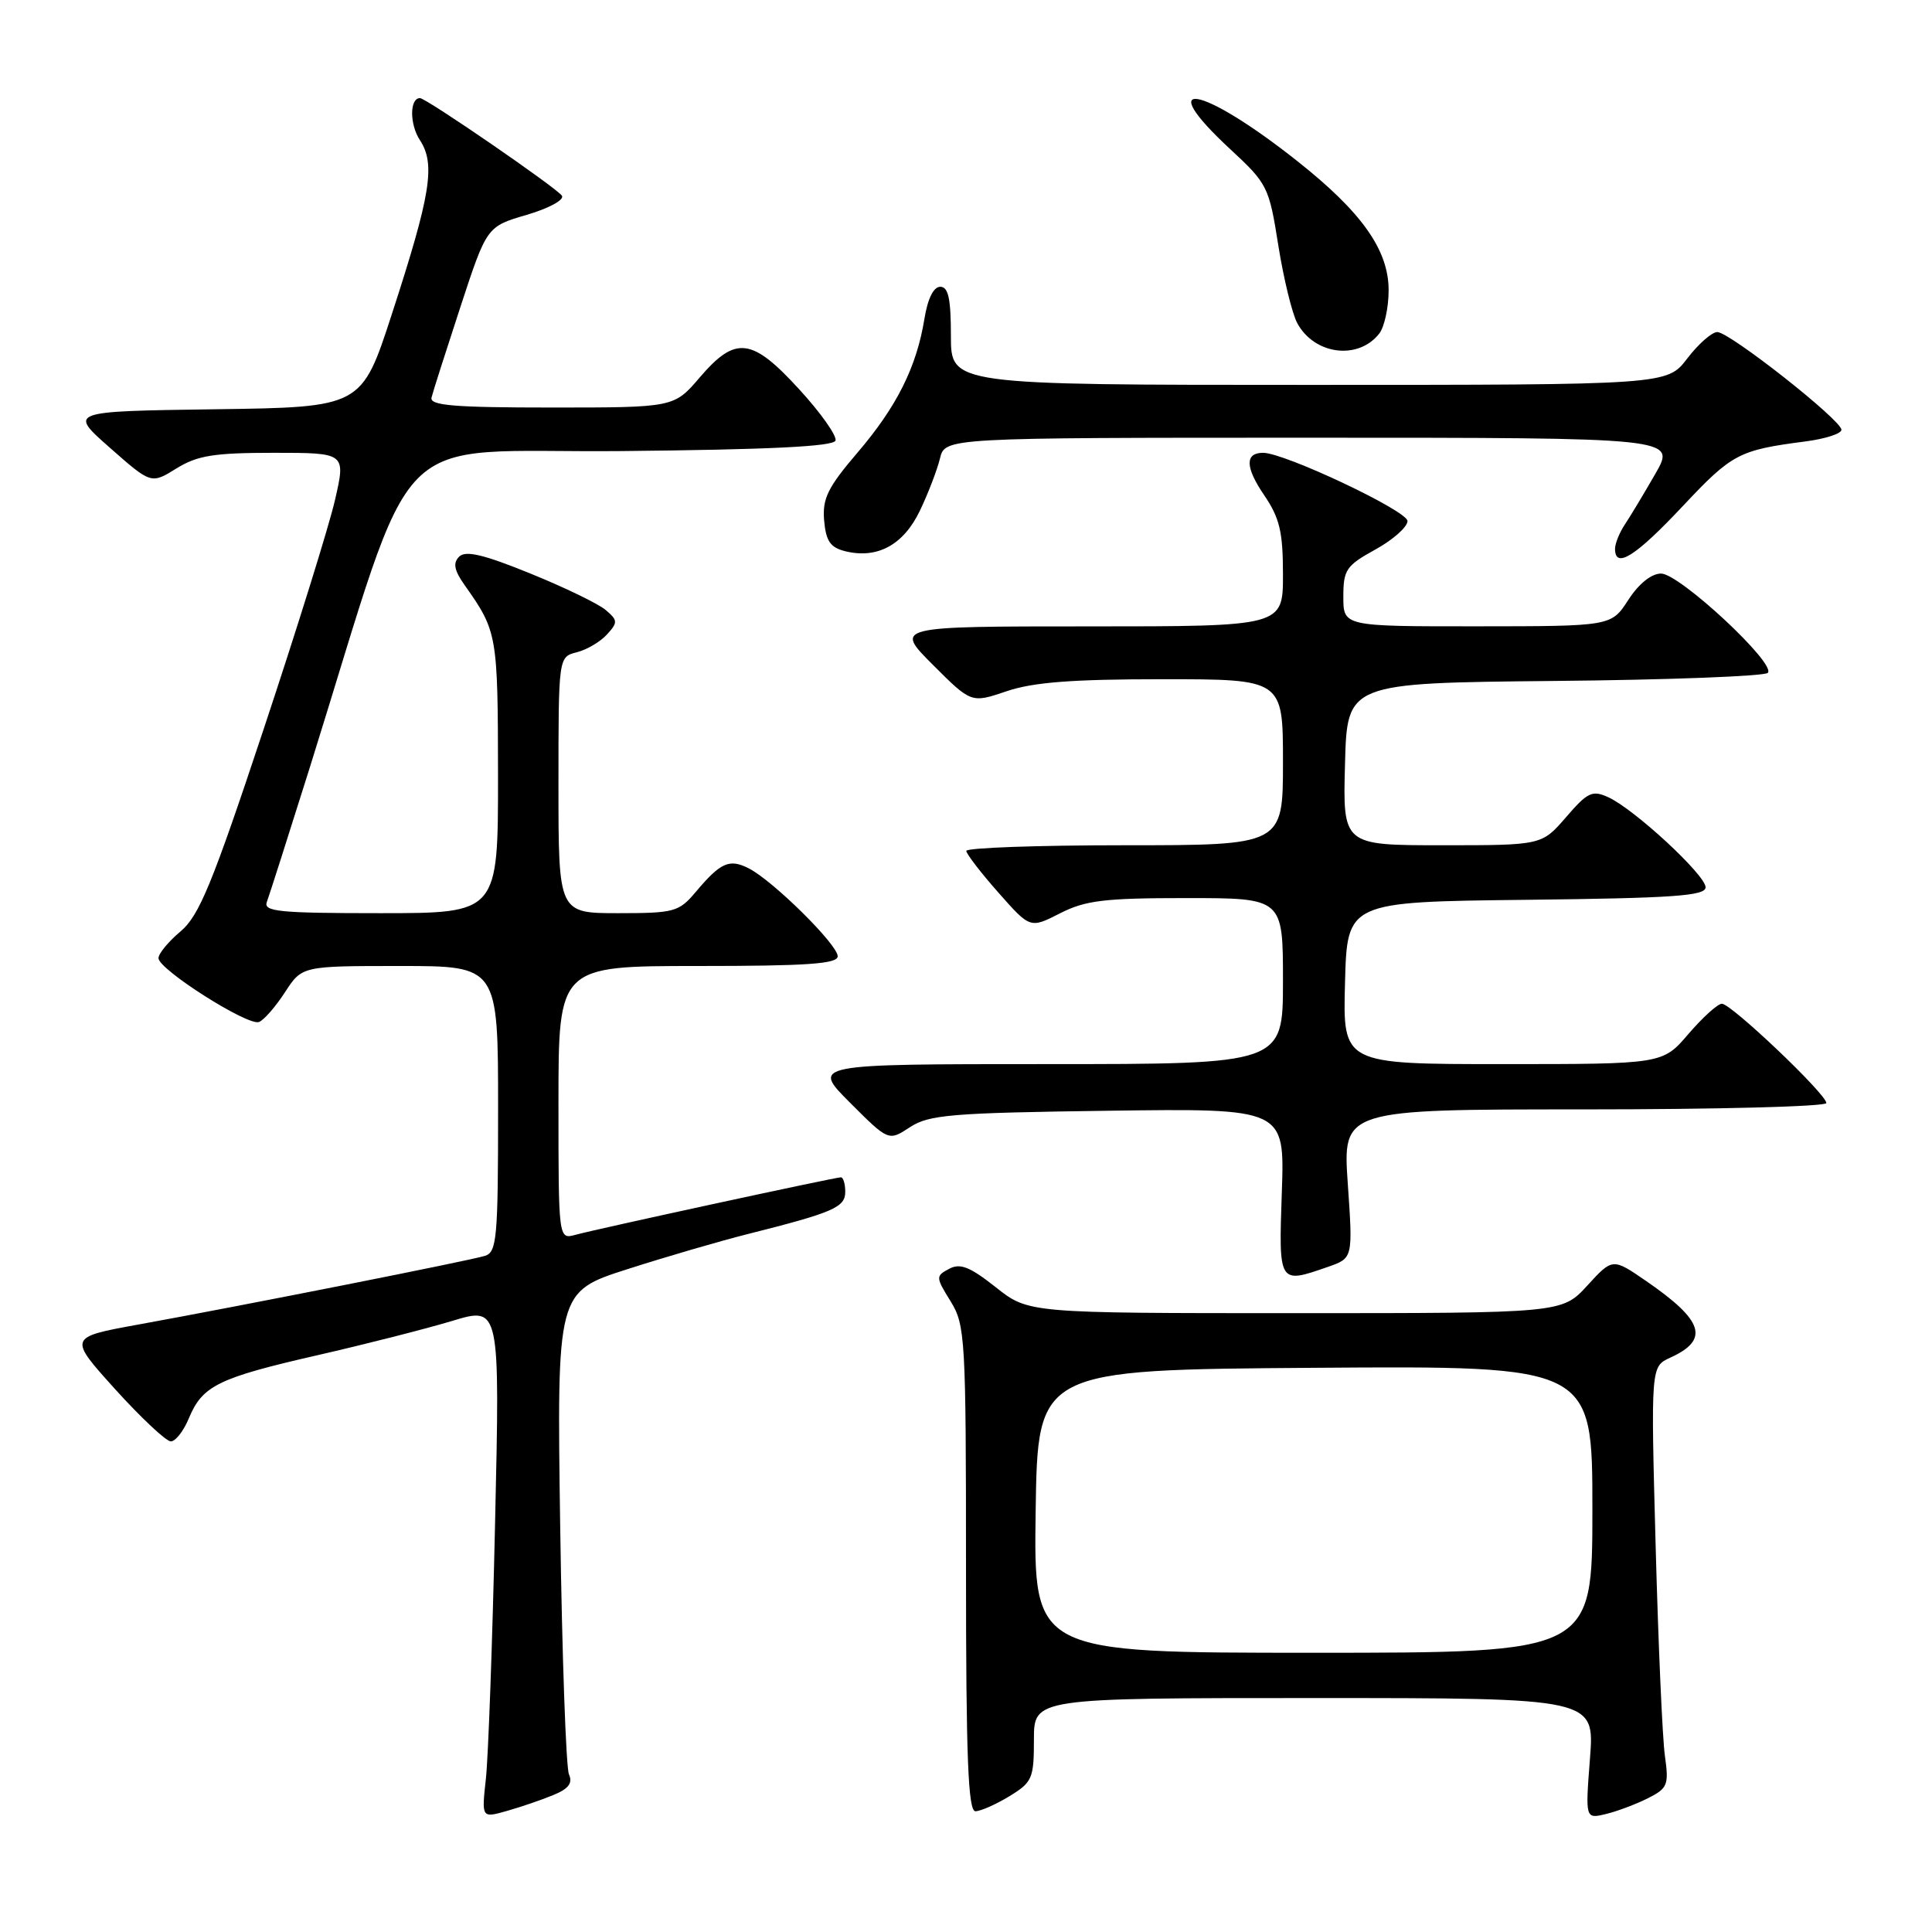 <?xml version="1.0" encoding="UTF-8" standalone="no"?>
<!DOCTYPE svg PUBLIC "-//W3C//DTD SVG 1.1//EN" "http://www.w3.org/Graphics/SVG/1.1/DTD/svg11.dtd" >
<svg xmlns="http://www.w3.org/2000/svg" xmlns:xlink="http://www.w3.org/1999/xlink" version="1.1" viewBox="0 0 256 256">
 <g >
 <path fill="currentColor"
d=" M 73.30 237.86 C 75.34 237.03 75.91 236.27 75.39 235.11 C 75.00 234.22 74.48 219.47 74.23 202.33 C 73.78 171.17 73.78 171.17 83.14 168.17 C 88.29 166.52 95.42 164.44 99.00 163.54 C 110.44 160.66 112.00 159.98 112.00 157.92 C 112.00 156.87 111.74 156.00 111.42 156.00 C 110.66 156.00 79.17 162.82 76.25 163.62 C 74.00 164.23 74.00 164.23 74.00 146.12 C 74.00 128.00 74.00 128.00 92.50 128.00 C 106.92 128.00 111.00 127.72 111.00 126.71 C 111.00 125.17 102.45 116.72 99.23 115.07 C 96.65 113.75 95.49 114.26 92.17 118.21 C 89.96 120.83 89.34 121.00 81.91 121.00 C 74.00 121.00 74.00 121.00 74.00 104.02 C 74.00 87.04 74.00 87.04 76.43 86.43 C 77.76 86.09 79.56 85.03 80.43 84.07 C 81.88 82.47 81.87 82.20 80.26 80.83 C 79.29 80.00 74.78 77.82 70.24 75.98 C 64.07 73.47 61.69 72.91 60.84 73.76 C 59.99 74.61 60.18 75.58 61.60 77.58 C 65.89 83.65 65.97 84.09 65.99 102.75 C 66.00 121.00 66.00 121.00 50.39 121.00 C 36.96 121.00 34.87 120.79 35.36 119.51 C 35.67 118.68 38.22 110.70 41.03 101.76 C 55.61 55.22 50.84 60.06 82.31 59.77 C 101.95 59.58 110.45 59.16 110.71 58.38 C 110.91 57.76 108.77 54.72 105.94 51.63 C 99.63 44.72 97.48 44.46 92.73 50.00 C 89.31 54.00 89.31 54.00 73.08 54.00 C 60.16 54.00 56.92 53.73 57.18 52.68 C 57.35 51.96 59.08 46.56 61.00 40.69 C 64.50 30.02 64.50 30.02 69.79 28.47 C 72.70 27.62 74.80 26.48 74.46 25.94 C 73.86 24.96 56.47 13.00 55.65 13.00 C 54.27 13.00 54.26 16.47 55.64 18.57 C 57.73 21.76 57.09 25.74 51.92 41.63 C 47.91 53.96 47.91 53.96 28.49 54.23 C 9.08 54.50 9.08 54.50 14.55 59.32 C 20.03 64.15 20.03 64.15 23.38 62.07 C 26.16 60.35 28.37 60.00 36.28 60.00 C 45.82 60.00 45.82 60.00 44.39 66.25 C 43.60 69.69 39.33 83.40 34.90 96.72 C 28.13 117.11 26.39 121.34 23.93 123.41 C 22.32 124.76 21.00 126.36 21.00 126.96 C 21.00 128.46 32.86 135.99 34.32 135.42 C 34.97 135.17 36.52 133.39 37.76 131.48 C 40.02 128.00 40.02 128.00 53.01 128.00 C 66.00 128.00 66.00 128.00 66.00 146.93 C 66.00 164.09 65.84 165.92 64.25 166.41 C 62.24 167.04 31.95 173.04 18.27 175.52 C 9.05 177.20 9.05 177.20 15.27 184.09 C 18.70 187.88 22.01 190.98 22.63 190.99 C 23.25 191.00 24.33 189.62 25.03 187.92 C 26.82 183.61 28.92 182.58 42.03 179.58 C 48.38 178.13 56.42 176.08 59.91 175.03 C 66.25 173.11 66.25 173.11 65.60 201.80 C 65.25 217.59 64.70 232.84 64.38 235.71 C 63.81 240.91 63.81 240.91 67.16 239.96 C 69.00 239.44 71.76 238.50 73.30 237.86 Z  M 218.35 238.28 C 220.97 236.96 221.15 236.52 220.61 232.67 C 220.28 230.38 219.73 217.83 219.38 204.79 C 218.74 181.08 218.74 181.08 221.31 179.90 C 226.55 177.52 225.76 175.00 218.15 169.76 C 213.68 166.68 213.68 166.68 210.33 170.34 C 206.97 174.00 206.97 174.00 171.63 174.00 C 136.28 174.00 136.28 174.00 131.95 170.57 C 128.51 167.85 127.23 167.34 125.76 168.13 C 123.97 169.08 123.98 169.23 125.96 172.43 C 127.90 175.58 128.00 177.25 128.00 207.87 C 128.00 232.91 128.28 240.00 129.25 240.00 C 129.94 239.99 131.96 239.10 133.75 238.01 C 136.78 236.16 137.00 235.66 137.00 230.51 C 137.00 225.00 137.00 225.00 174.15 225.00 C 211.30 225.00 211.30 225.00 210.68 233.01 C 210.06 241.02 210.06 241.02 212.78 240.37 C 214.28 240.01 216.78 239.07 218.35 238.28 Z  M 175.98 167.86 C 179.27 166.71 179.27 166.71 178.59 156.86 C 177.91 147.00 177.91 147.00 209.95 147.00 C 227.58 147.00 242.00 146.62 242.00 146.16 C 242.00 144.98 229.40 133.00 228.16 133.00 C 227.61 133.00 225.62 134.80 223.73 137.00 C 220.31 141.00 220.31 141.00 199.12 141.00 C 177.93 141.00 177.93 141.00 178.22 130.25 C 178.50 119.50 178.50 119.50 202.25 119.23 C 221.72 119.01 226.00 118.71 226.00 117.57 C 226.00 115.95 216.58 107.23 213.11 105.64 C 210.99 104.67 210.37 104.96 207.51 108.28 C 204.29 112.00 204.29 112.00 191.11 112.00 C 177.93 112.00 177.93 112.00 178.22 101.25 C 178.50 90.50 178.50 90.50 205.97 90.23 C 221.07 90.09 233.80 89.60 234.24 89.16 C 235.42 87.98 222.55 76.00 220.10 76.00 C 218.82 76.00 217.14 77.35 215.76 79.49 C 213.50 82.98 213.50 82.98 195.75 82.99 C 178.00 83.00 178.00 83.00 178.00 79.07 C 178.00 75.49 178.37 74.95 182.25 72.81 C 184.59 71.52 186.50 69.82 186.50 69.04 C 186.50 67.69 170.21 60.00 167.37 60.00 C 164.95 60.00 164.99 61.90 167.48 65.57 C 169.57 68.64 170.00 70.46 170.00 76.14 C 170.00 83.00 170.00 83.00 144.26 83.00 C 118.52 83.00 118.52 83.00 123.61 88.09 C 128.70 93.18 128.70 93.18 133.39 91.59 C 136.90 90.40 142.07 90.00 154.03 90.00 C 170.00 90.00 170.00 90.00 170.00 101.00 C 170.00 112.00 170.00 112.00 149.00 112.00 C 137.45 112.00 128.02 112.34 128.04 112.75 C 128.06 113.16 129.97 115.65 132.29 118.27 C 136.50 123.04 136.50 123.04 140.46 121.02 C 143.83 119.30 146.35 119.00 157.21 119.00 C 170.00 119.00 170.00 119.00 170.00 130.00 C 170.00 141.00 170.00 141.00 138.76 141.00 C 107.52 141.00 107.52 141.00 112.63 146.11 C 117.74 151.22 117.74 151.22 120.57 149.36 C 123.09 147.71 126.01 147.46 146.82 147.18 C 170.23 146.86 170.23 146.86 169.85 157.93 C 169.43 170.19 169.40 170.15 175.98 167.86 Z  M 121.89 67.67 C 122.99 65.38 124.18 62.26 124.55 60.75 C 125.22 58.00 125.22 58.00 173.65 58.00 C 222.08 58.00 222.08 58.00 219.36 62.75 C 217.86 65.36 216.04 68.39 215.32 69.47 C 214.59 70.56 214.00 72.02 214.00 72.72 C 214.00 75.45 216.72 73.73 222.98 67.06 C 229.51 60.11 230.40 59.64 239.25 58.49 C 241.86 58.15 244.00 57.46 244.00 56.95 C 244.00 55.67 229.18 44.00 227.55 44.00 C 226.83 44.00 225.04 45.58 223.57 47.50 C 220.90 51.00 220.90 51.00 173.45 51.00 C 126.00 51.00 126.00 51.00 126.00 44.50 C 126.00 39.57 125.66 38.00 124.59 38.00 C 123.70 38.00 122.92 39.58 122.49 42.25 C 121.45 48.65 118.82 53.90 113.61 59.99 C 109.68 64.59 108.96 66.06 109.20 68.95 C 109.44 71.70 110.02 72.55 112.00 73.04 C 116.26 74.09 119.72 72.20 121.89 67.67 Z  M 182.75 44.21 C 183.44 43.33 184.00 40.75 184.00 38.46 C 184.00 33.13 180.46 28.12 171.88 21.33 C 159.12 11.22 152.57 10.10 163.06 19.81 C 167.95 24.34 168.16 24.77 169.38 32.50 C 170.08 36.90 171.21 41.54 171.89 42.81 C 174.15 47.01 179.96 47.76 182.75 44.21 Z  M 137.23 200.25 C 137.50 181.50 137.50 181.50 174.25 181.24 C 211.00 180.98 211.00 180.98 211.00 199.99 C 211.00 219.00 211.00 219.00 173.98 219.00 C 136.96 219.00 136.96 219.00 137.23 200.25 Z "/>
</g>
</svg>